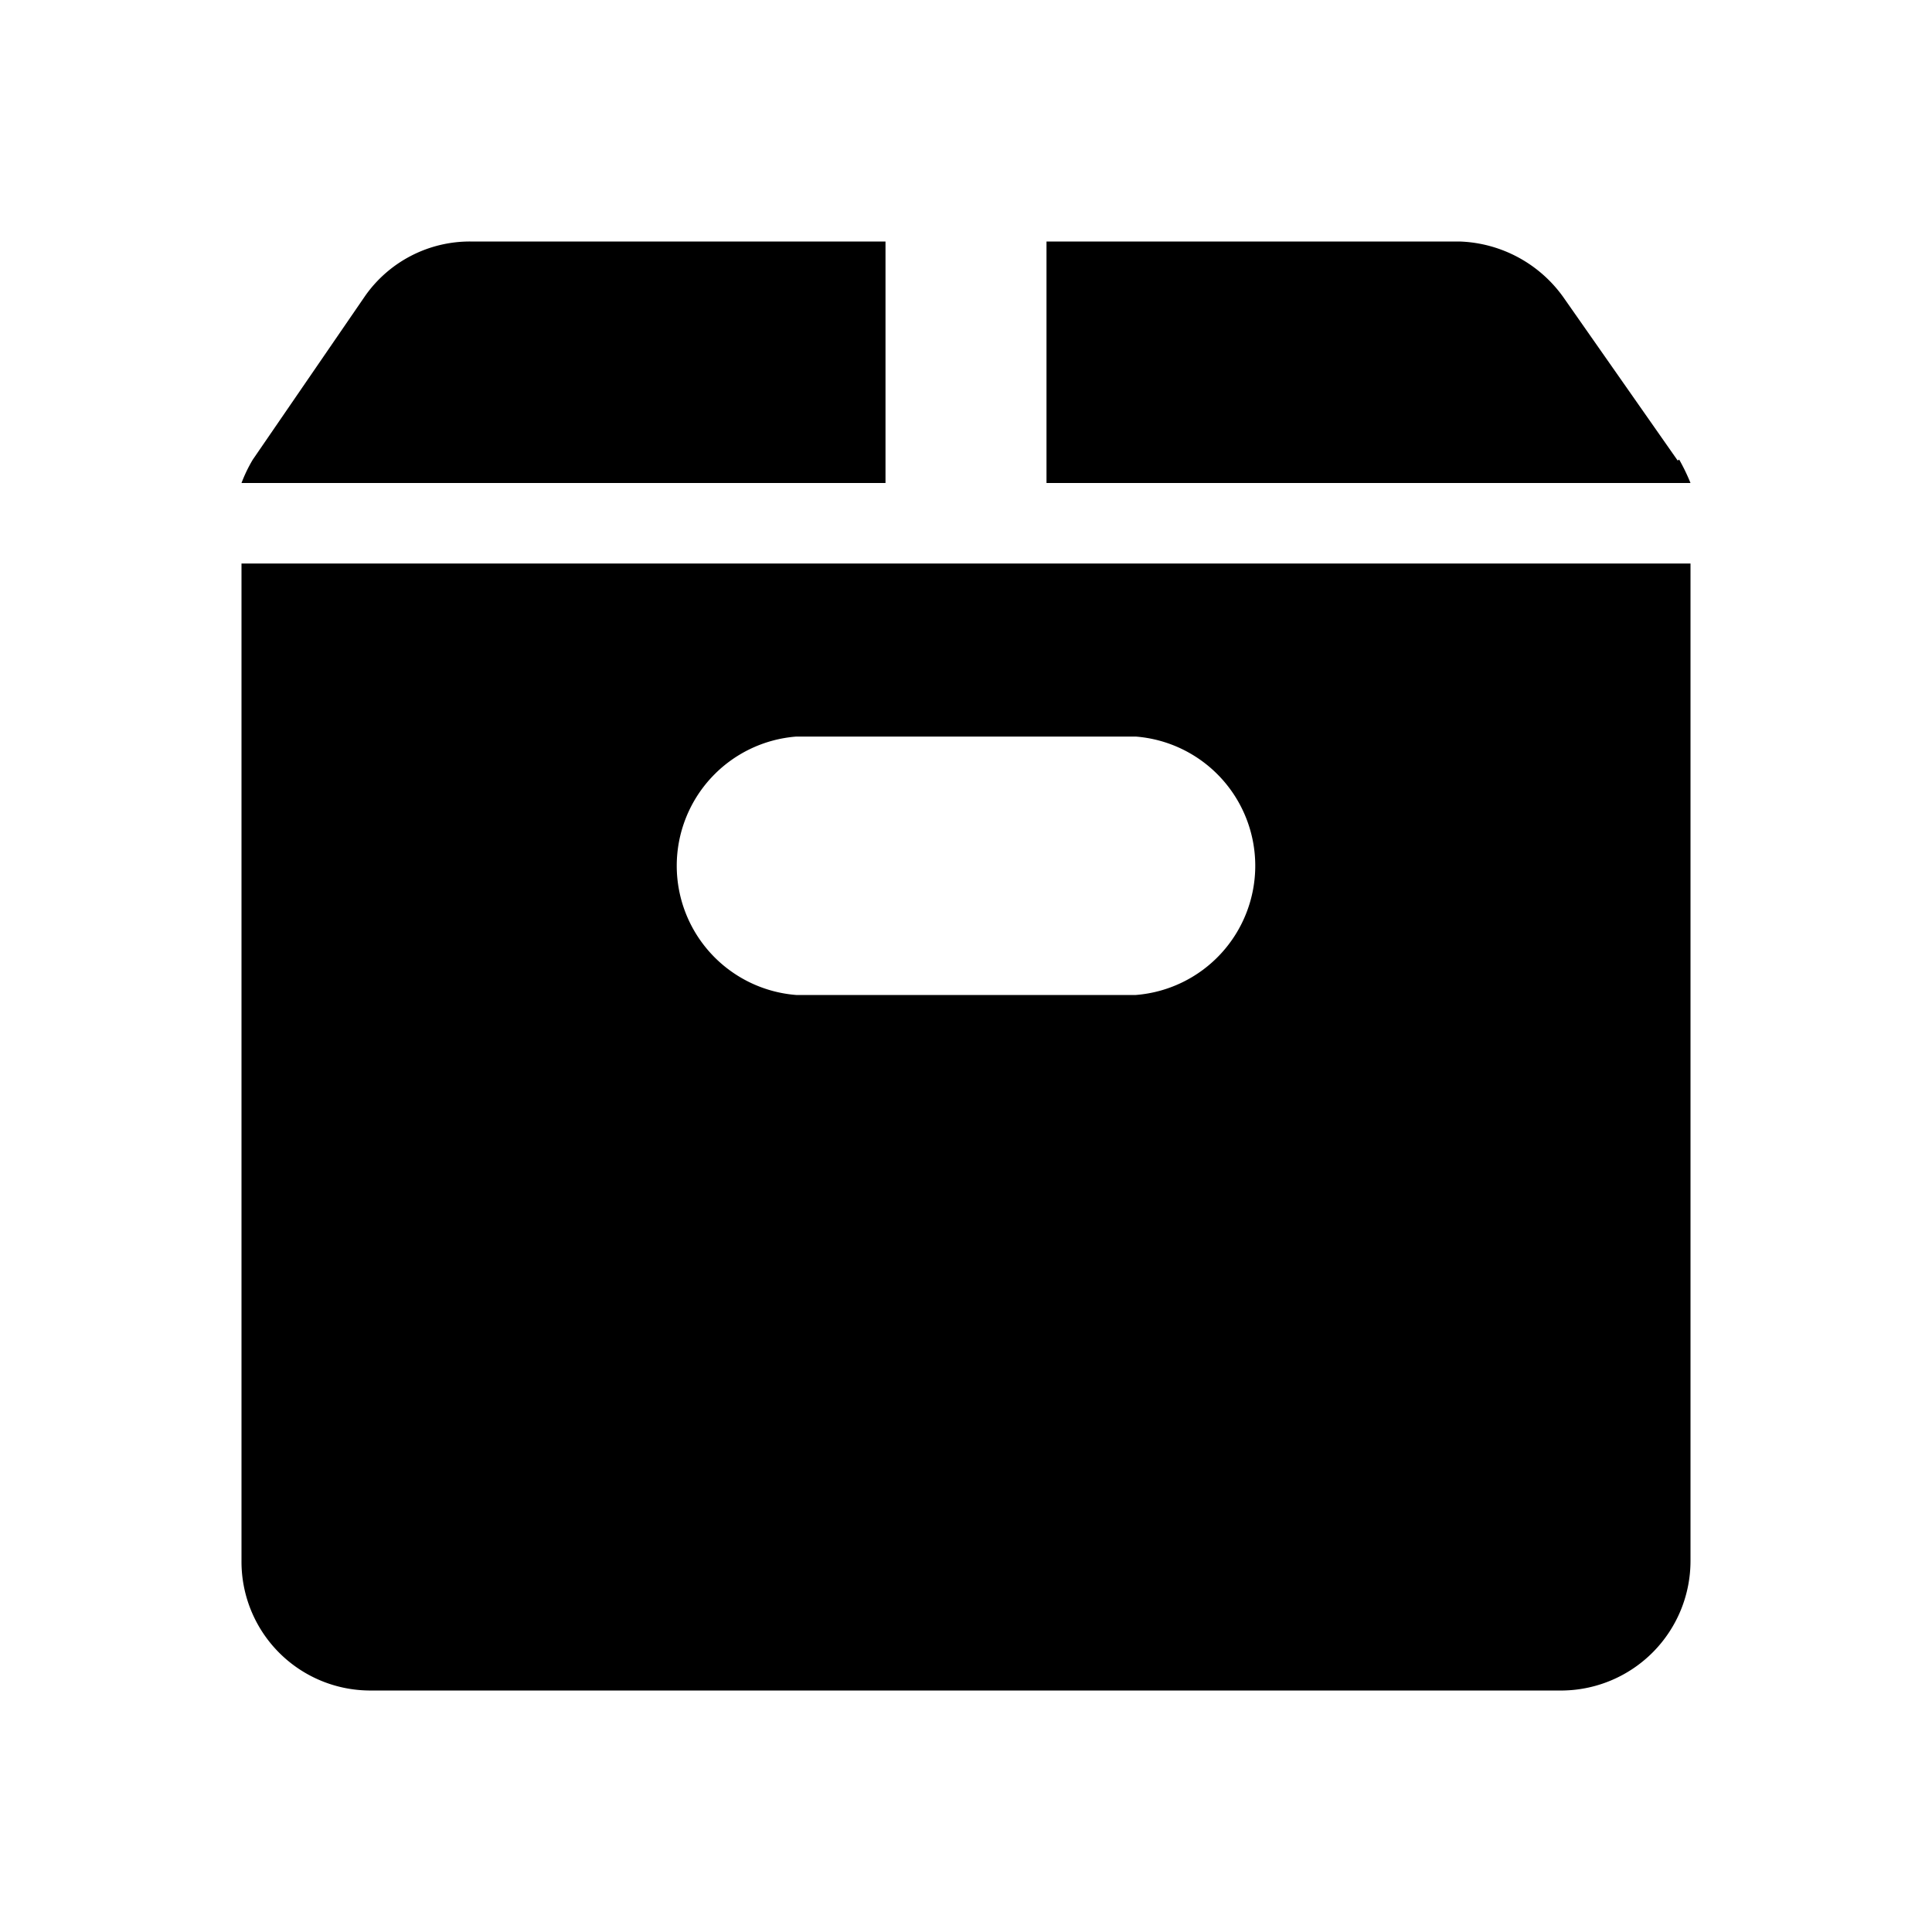 <svg class="mr-2 -ml-0.5" width="20" height="20" xmlns="http://www.w3.org/2000/svg" viewBox="0 0 24 24"><path d="M5.84,3a1.59,1.59,0,0,0-1.3.67L3.14,5.71A1.83,1.83,0,0,0,3,6h8V3Zm15,2.72-1.4-2A1.65,1.65,0,0,0,18.13,3H13V6h8A2.44,2.44,0,0,0,20.86,5.71Z"></path><path d="M21,7H3l0,.12V19.39A1.6,1.6,0,0,0,4.58,21H19.42A1.61,1.61,0,0,0,21,19.39V7.09Zm-6.87,5.36H9.89a1.61,1.61,0,0,1,0-3.21h4.22a1.61,1.61,0,0,1,0,3.21Z"></path></svg>